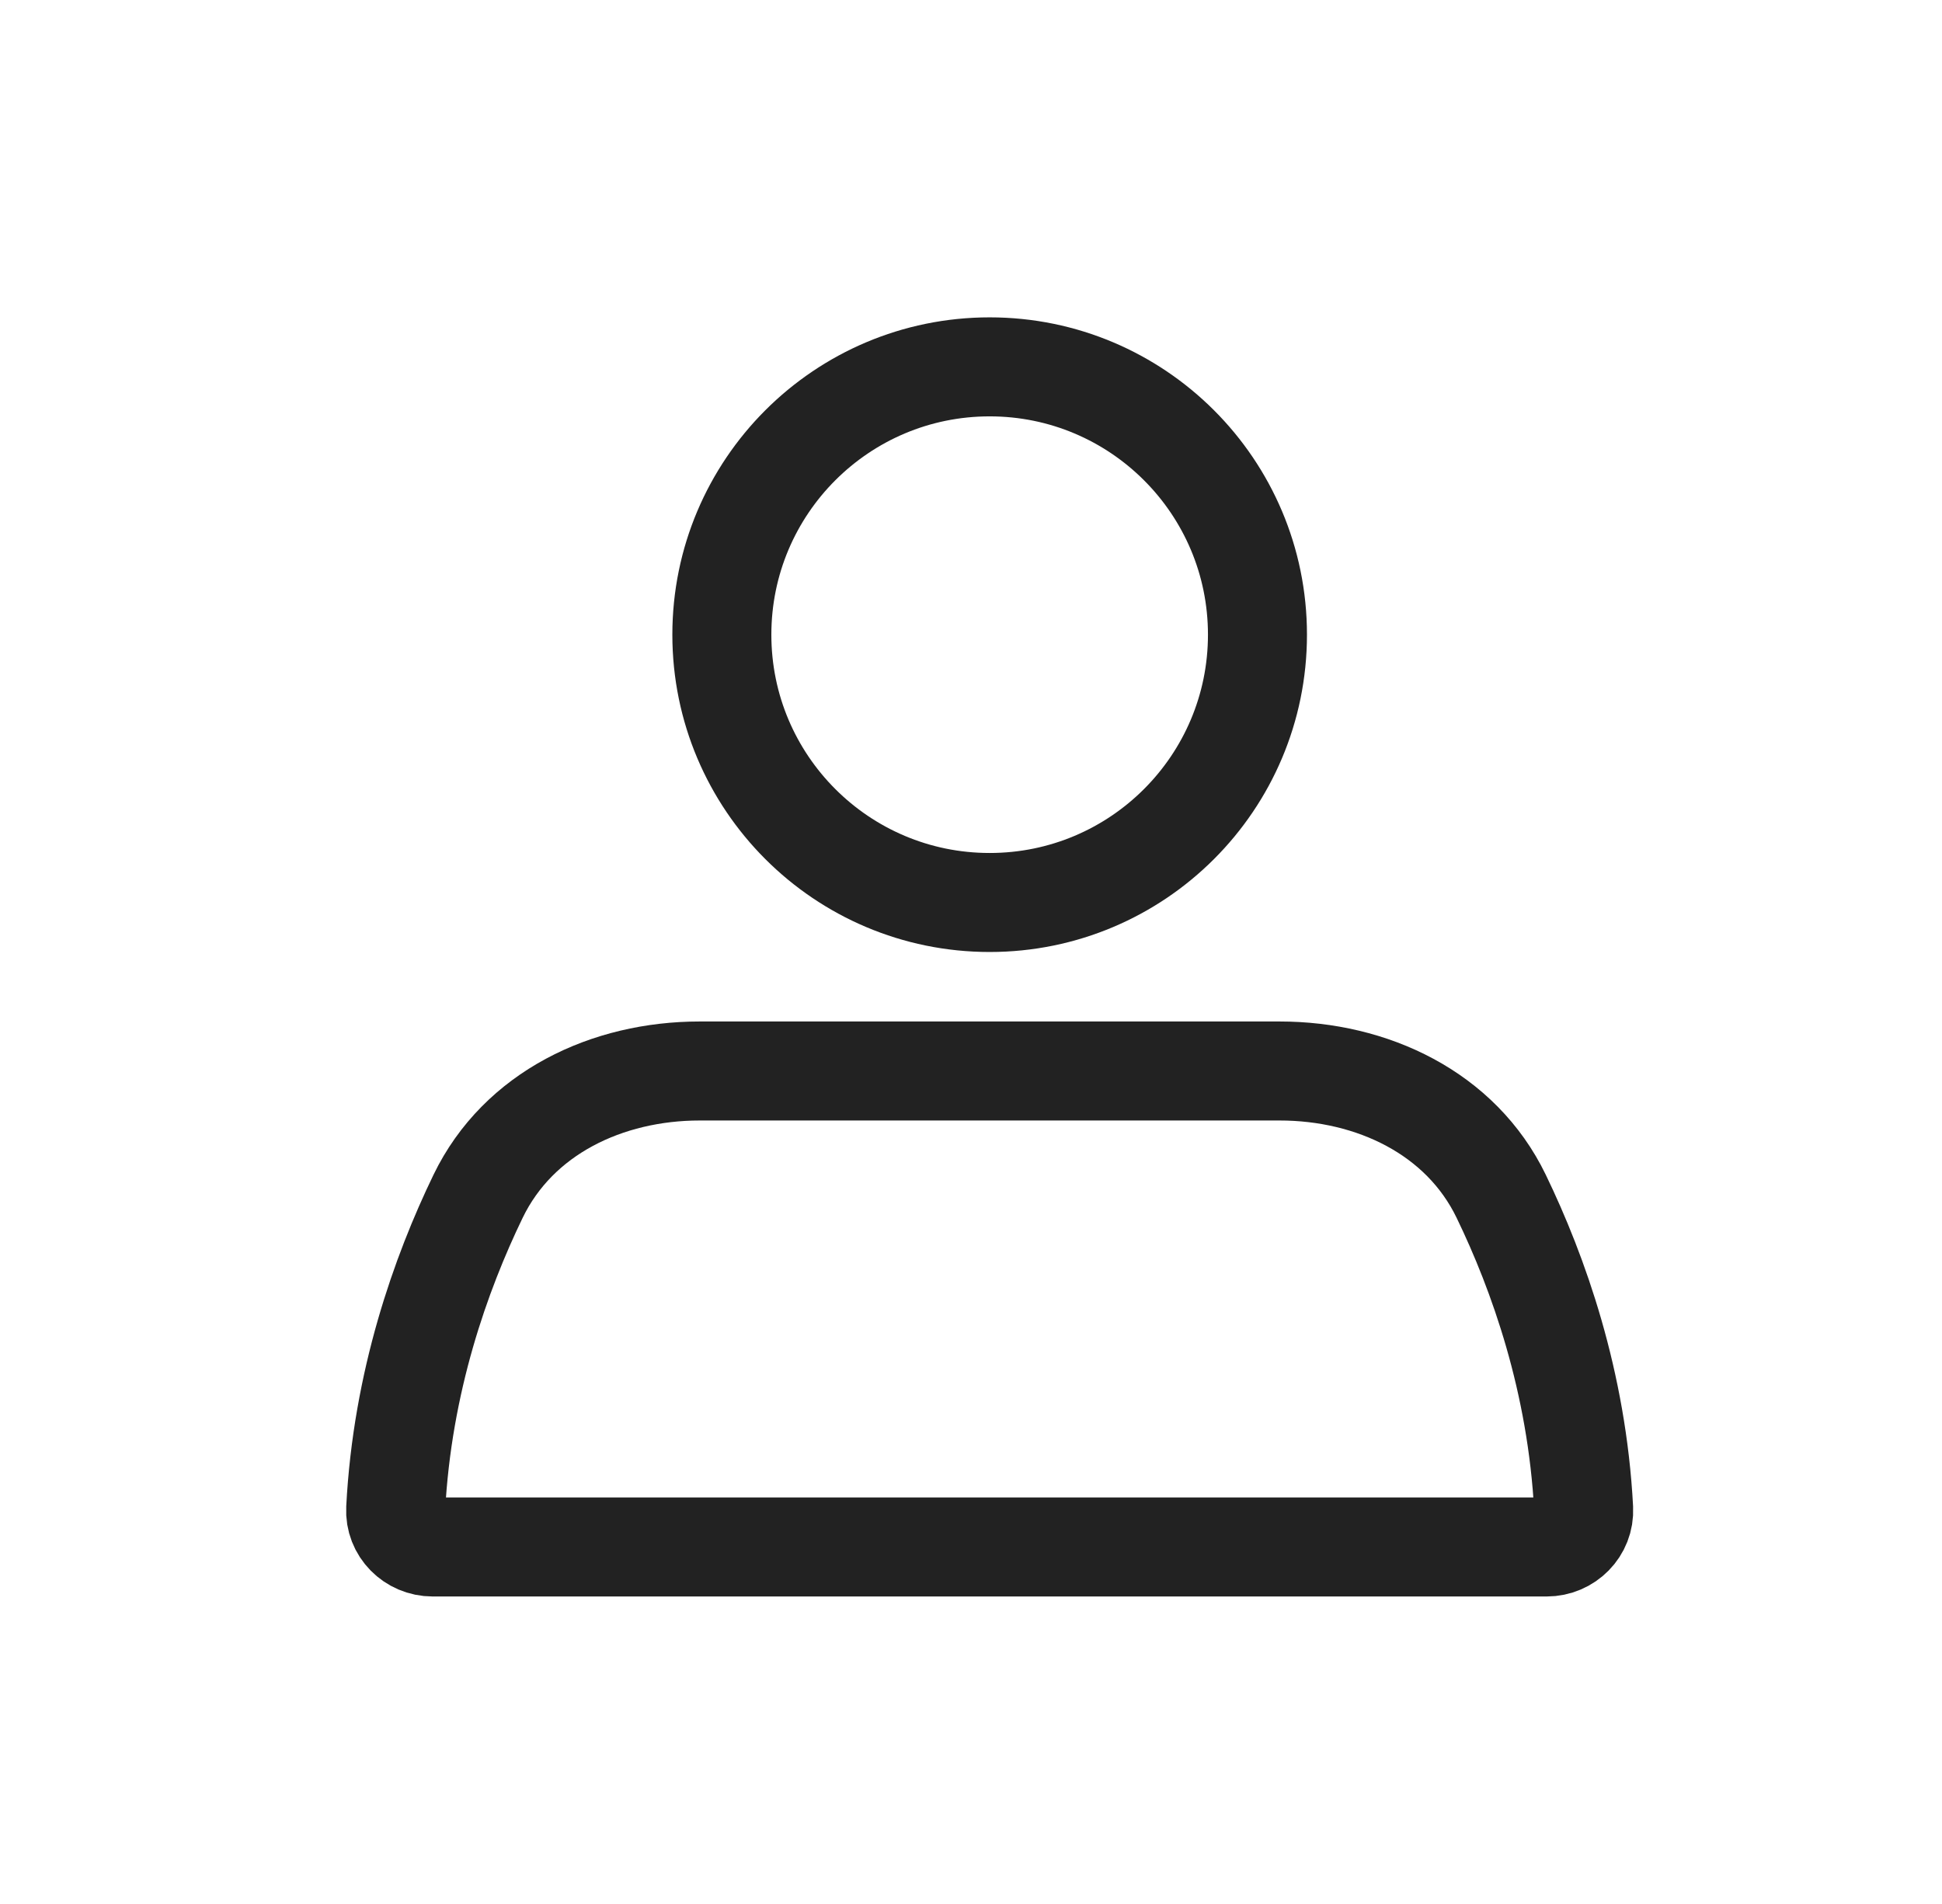 <svg width="51" height="50" viewBox="0 0 51 50" fill="none" xmlns="http://www.w3.org/2000/svg">
<circle cx="25.99" cy="16.667" r="7.033" stroke="#222222" stroke-width="2.6" stroke-linecap="round"/>
<path d="M12.556 31.414C13.615 29.226 15.946 28.125 18.376 28.125H33.603C36.033 28.125 38.365 29.226 39.423 31.414C40.403 33.439 41.415 36.284 41.589 39.624C41.617 40.175 41.167 40.625 40.615 40.625H11.365C10.812 40.625 10.362 40.175 10.391 39.624C10.564 36.284 11.576 33.439 12.556 31.414Z" stroke="#222222" stroke-width="2.6" stroke-linecap="round"/>
</svg>
